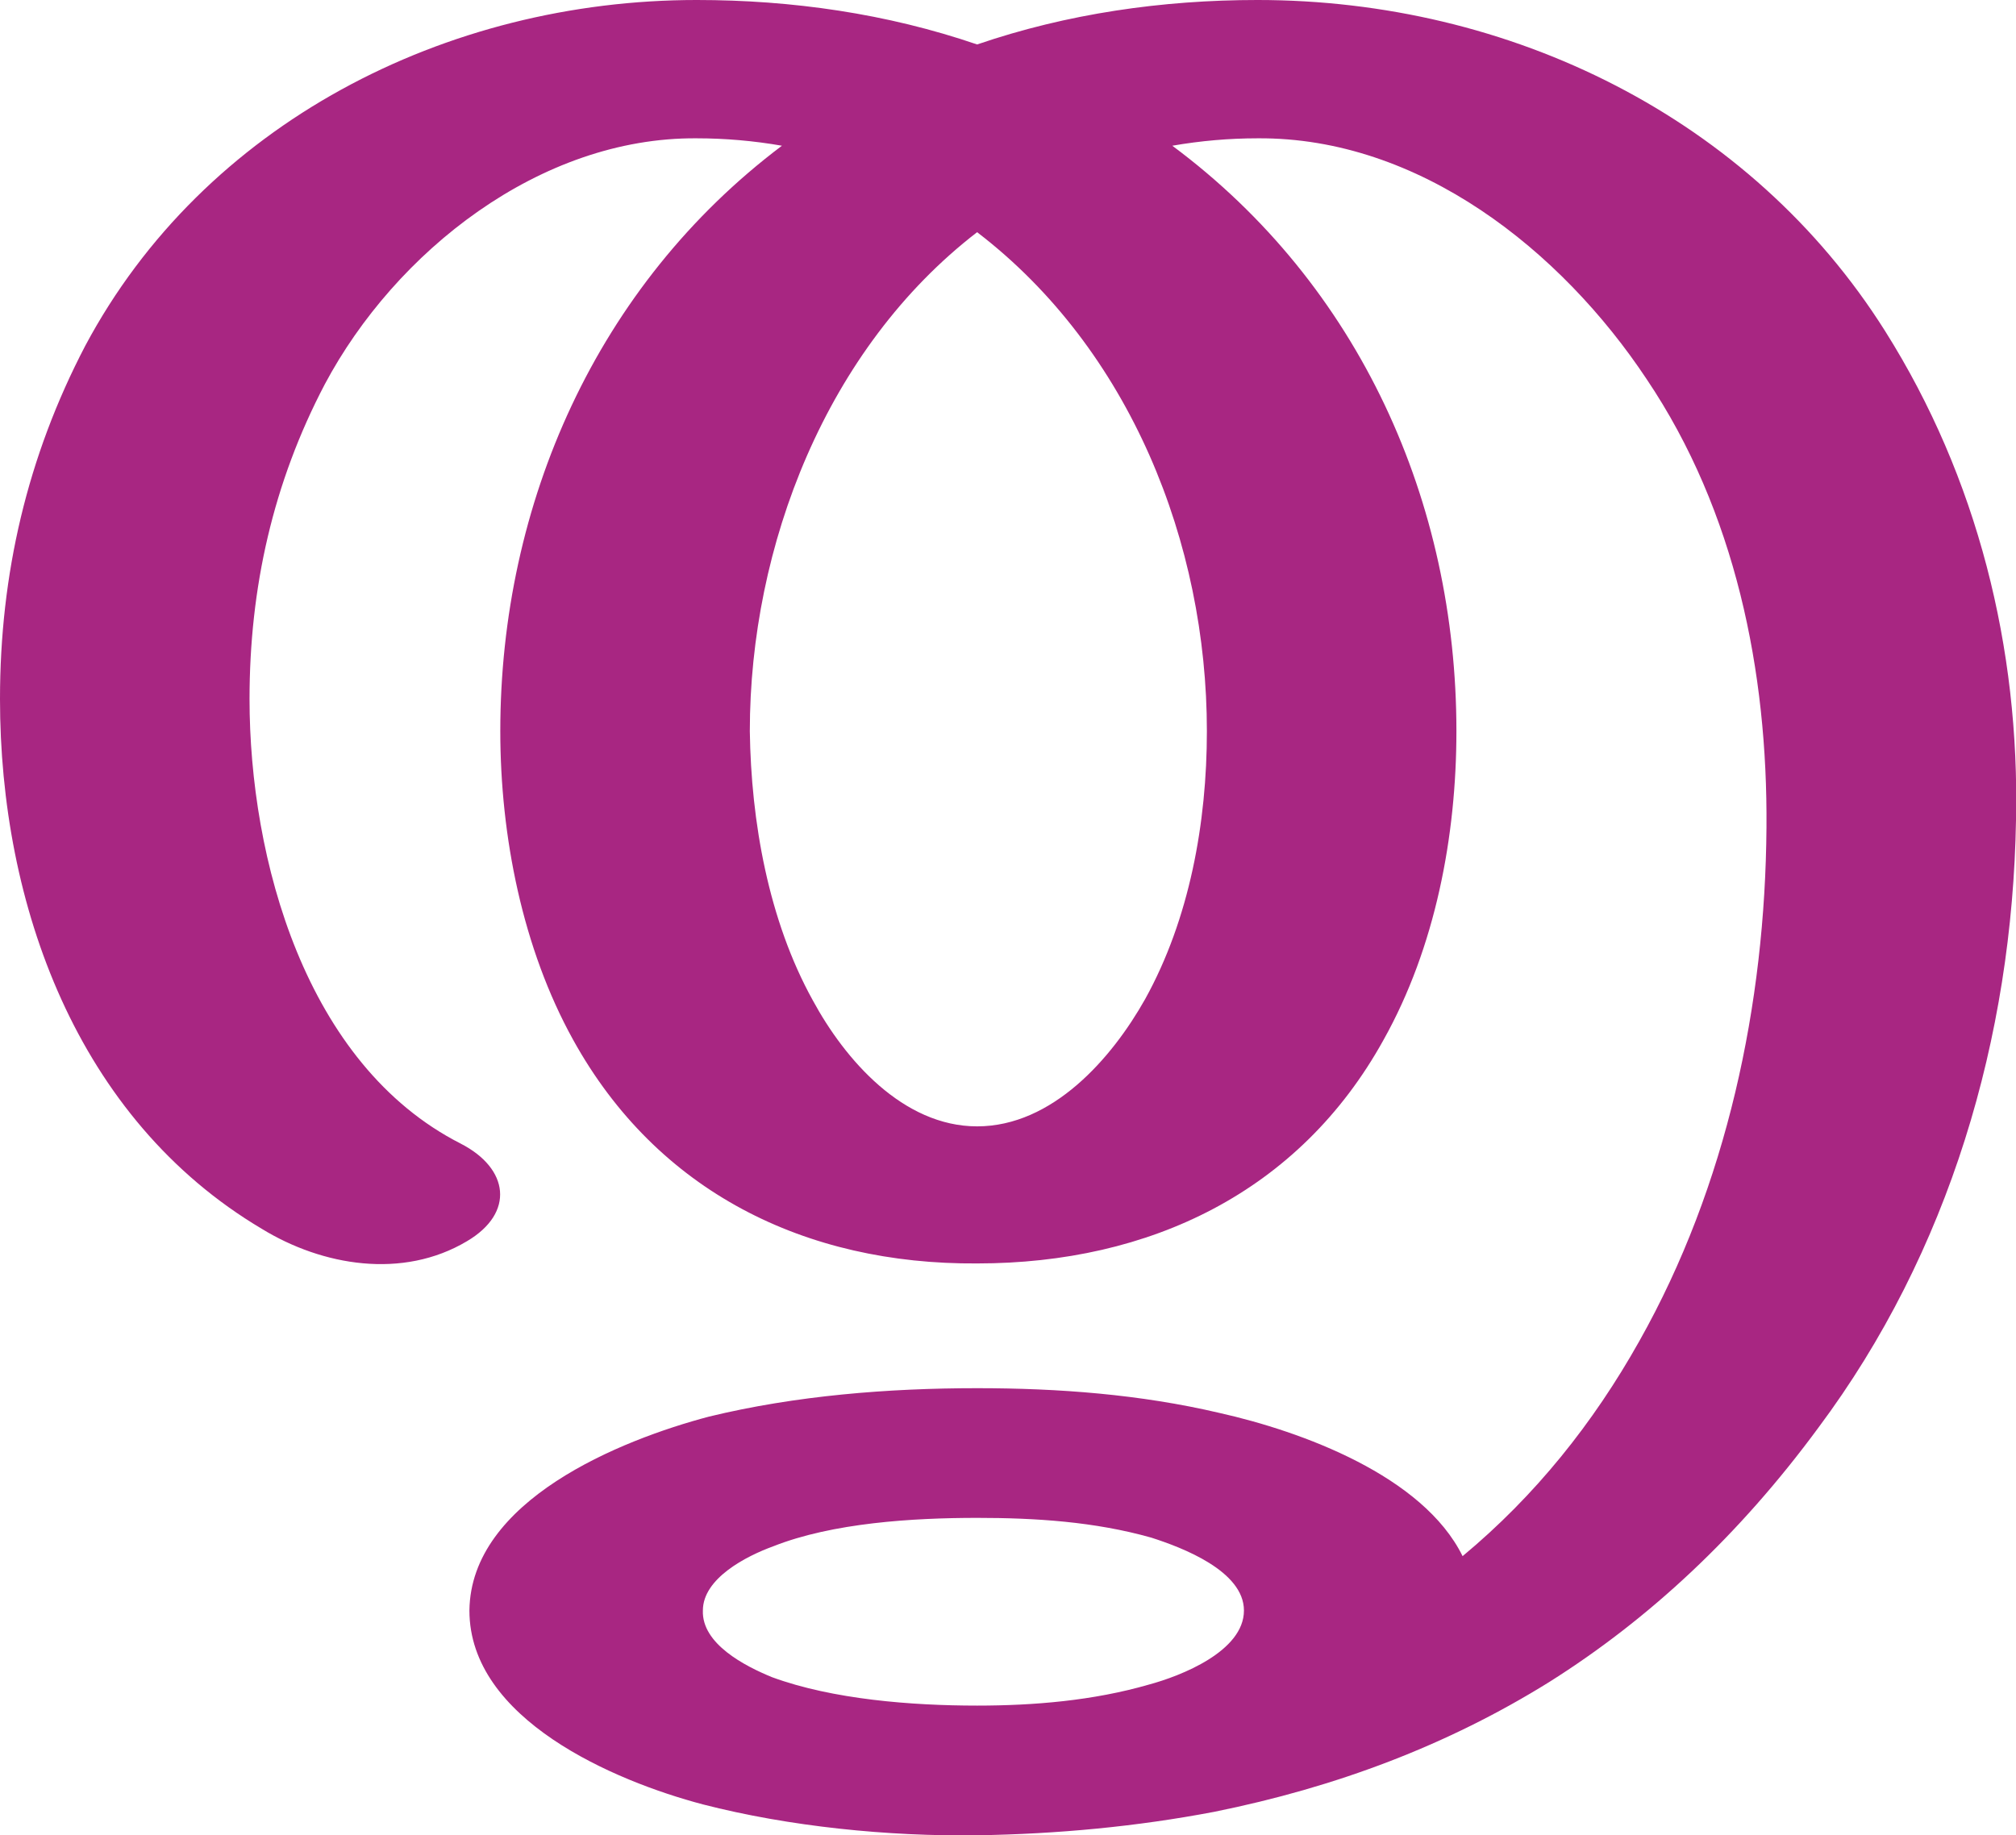 <?xml version="1.0" encoding="UTF-8"?>
<!DOCTYPE svg PUBLIC "-//W3C//DTD SVG 1.1//EN" "http://www.w3.org/Graphics/SVG/1.1/DTD/svg11.dtd">
<!-- Creator: CorelDRAW X8 -->
<svg xmlns="http://www.w3.org/2000/svg" xml:space="preserve" width="1632px" height="1486px" version="1.1" style="shape-rendering:geometricPrecision; text-rendering:geometricPrecision; image-rendering:optimizeQuality; fill-rule:evenodd; clip-rule:evenodd"
viewBox="0 0 1632 1486"
 xmlns:xlink="http://www.w3.org/1999/xlink">
 <defs>
  <style type="text/css">
   <![CDATA[
    .fil0 {fill:#A82682;fill-rule:nonzero}
   ]]>
  </style>
 </defs>
 <g id="Layer_x0020_1">
  <path class="fil0" d="M791 1229c-52,0 -117,4 -165,23 -22,8 -57,26 -57,52 -1,27 34,45 56,54 49,18 113,23 166,23 46,0 94,-4 139,-17 26,-7 77,-27 77,-60 0,-32 -50,-51 -75,-59 -46,-13 -94,-16 -141,-16zm-418 -303c39,20 44,56 5,79 -52,31 -117,20 -166,-10 -150,-89 -212,-263 -212,-429 0,-101 22,-196 69,-286 96,-180 292,-280 495,-280 77,0 154,11 227,36 73,-25 150,-36 227,-36 204,0 399,95 508,268 75,119 109,257 106,396 -3,176 -54,350 -160,492 -64,87 -137,155 -218,206 -82,51 -172,85 -271,105 -63,12 -127,18 -192,19 -72,1 -152,-7 -222,-25 -72,-19 -189,-69 -189,-157 1,-89 122,-138 194,-157 70,-17 145,-23 217,-23 66,0 132,5 196,20 67,15 165,51 197,116 59,-49 106,-108 143,-174 71,-126 102,-273 103,-416 1,-126 -25,-256 -97,-363 -69,-104 -184,-196 -315,-195 -23,0 -46,2 -69,6 152,113 230,289 230,474 0,85 -17,175 -59,250 -68,123 -189,181 -329,181 -139,1 -259,-58 -327,-181 -41,-74 -59,-165 -59,-250 0,-184 78,-361 228,-474 -23,-4 -46,-6 -69,-6 -127,-1 -244,92 -301,199 -42,80 -61,165 -61,255 0,129 45,296 171,360zm418 -738c-122,94 -184,254 -184,404 1,73 15,153 51,218 26,48 73,102 133,102 61,0 109,-55 136,-103 36,-65 50,-143 50,-217 0,-152 -62,-309 -186,-404z"/>
 </g>
</svg>
